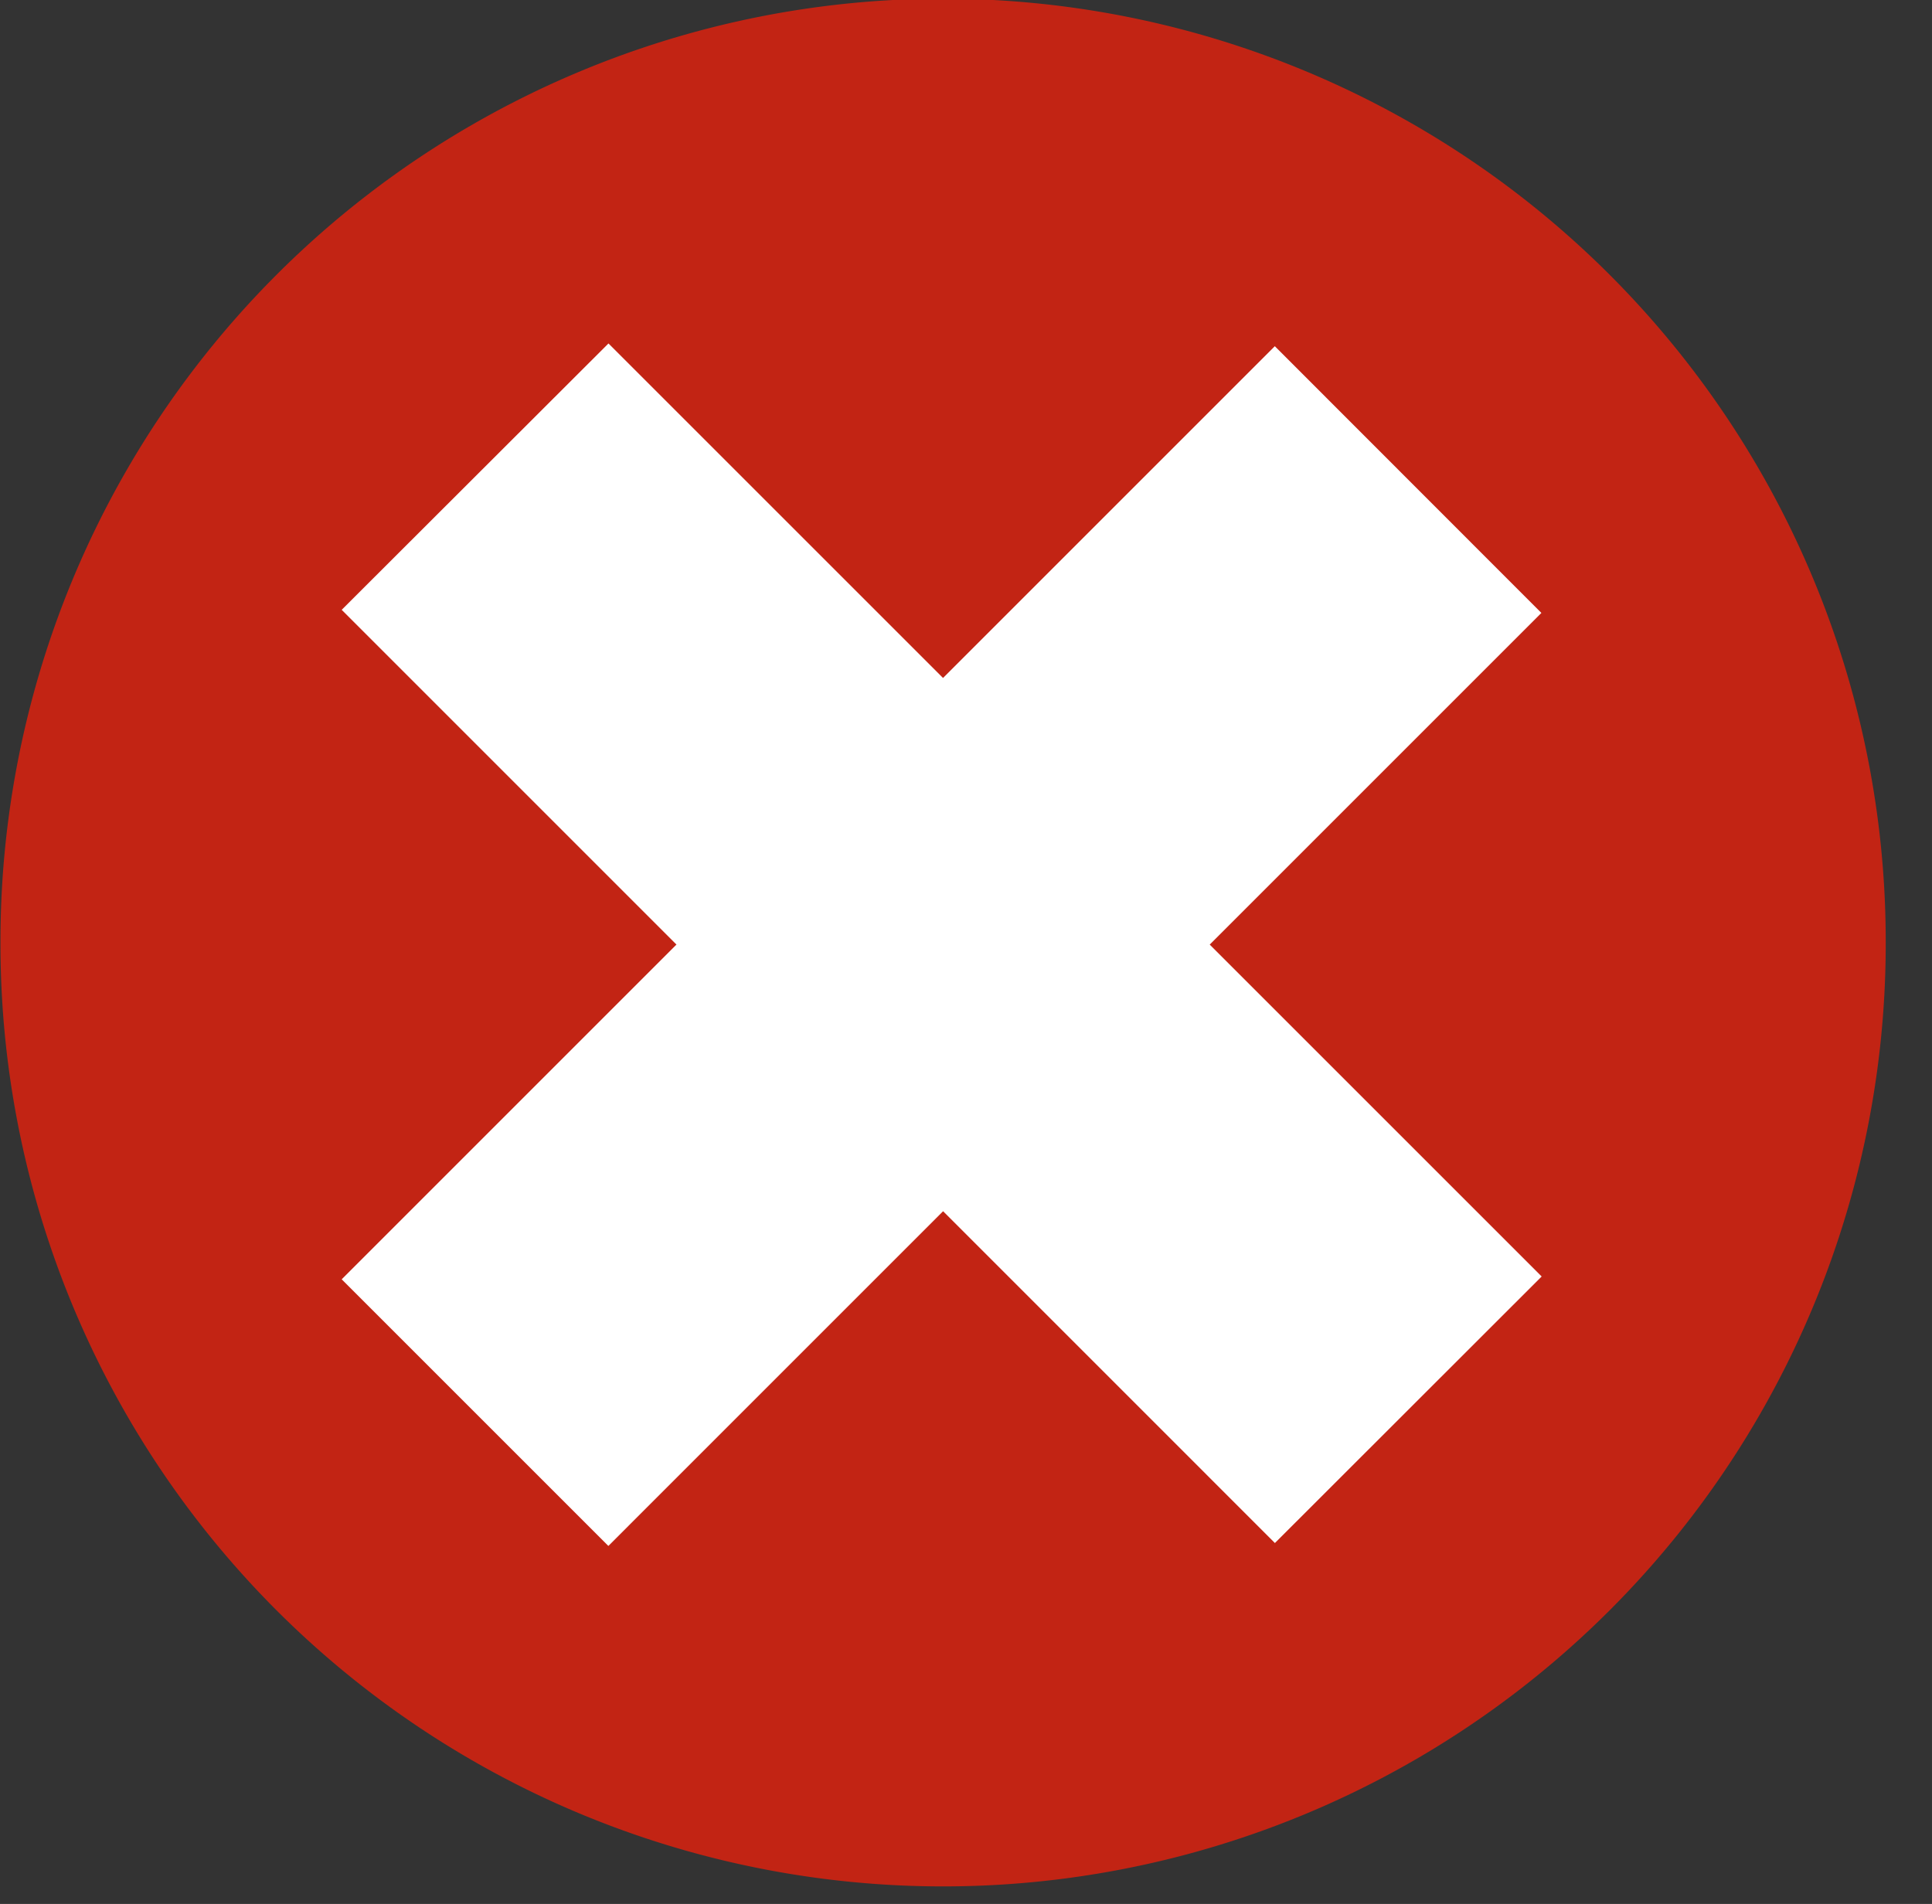<?xml version="1.0" standalone="no"?><!DOCTYPE svg PUBLIC "-//W3C//DTD SVG 1.1//EN" "http://www.w3.org/Graphics/SVG/1.1/DTD/svg11.dtd"><svg t="1510381721464" class="icon" style="" viewBox="0 0 1039 1024" version="1.1" xmlns="http://www.w3.org/2000/svg" p-id="4270" xmlns:xlink="http://www.w3.org/1999/xlink" width="202.93" height="200"><rect x="0" y="0" width="1039" height="1024" fill="#333333" stroke="none"/><defs><style type="text/css"></style></defs><path d="M507.184 506.931m-506.931 0a506.931 506.931 0 1 0 1013.861 0 506.931 506.931 0 1 0-1013.861 0Z" fill="#C22414" p-id="4271"></path><path d="M183.762 327.984L327.224 184.726l501.861 501.811-143.461 143.36z" fill="#FFFFFF" p-id="4272"></path><path d="M327.173 831.468L183.762 688.057l501.811-501.861 143.36 143.461z" fill="#FFFFFF" p-id="4273"></path></svg>